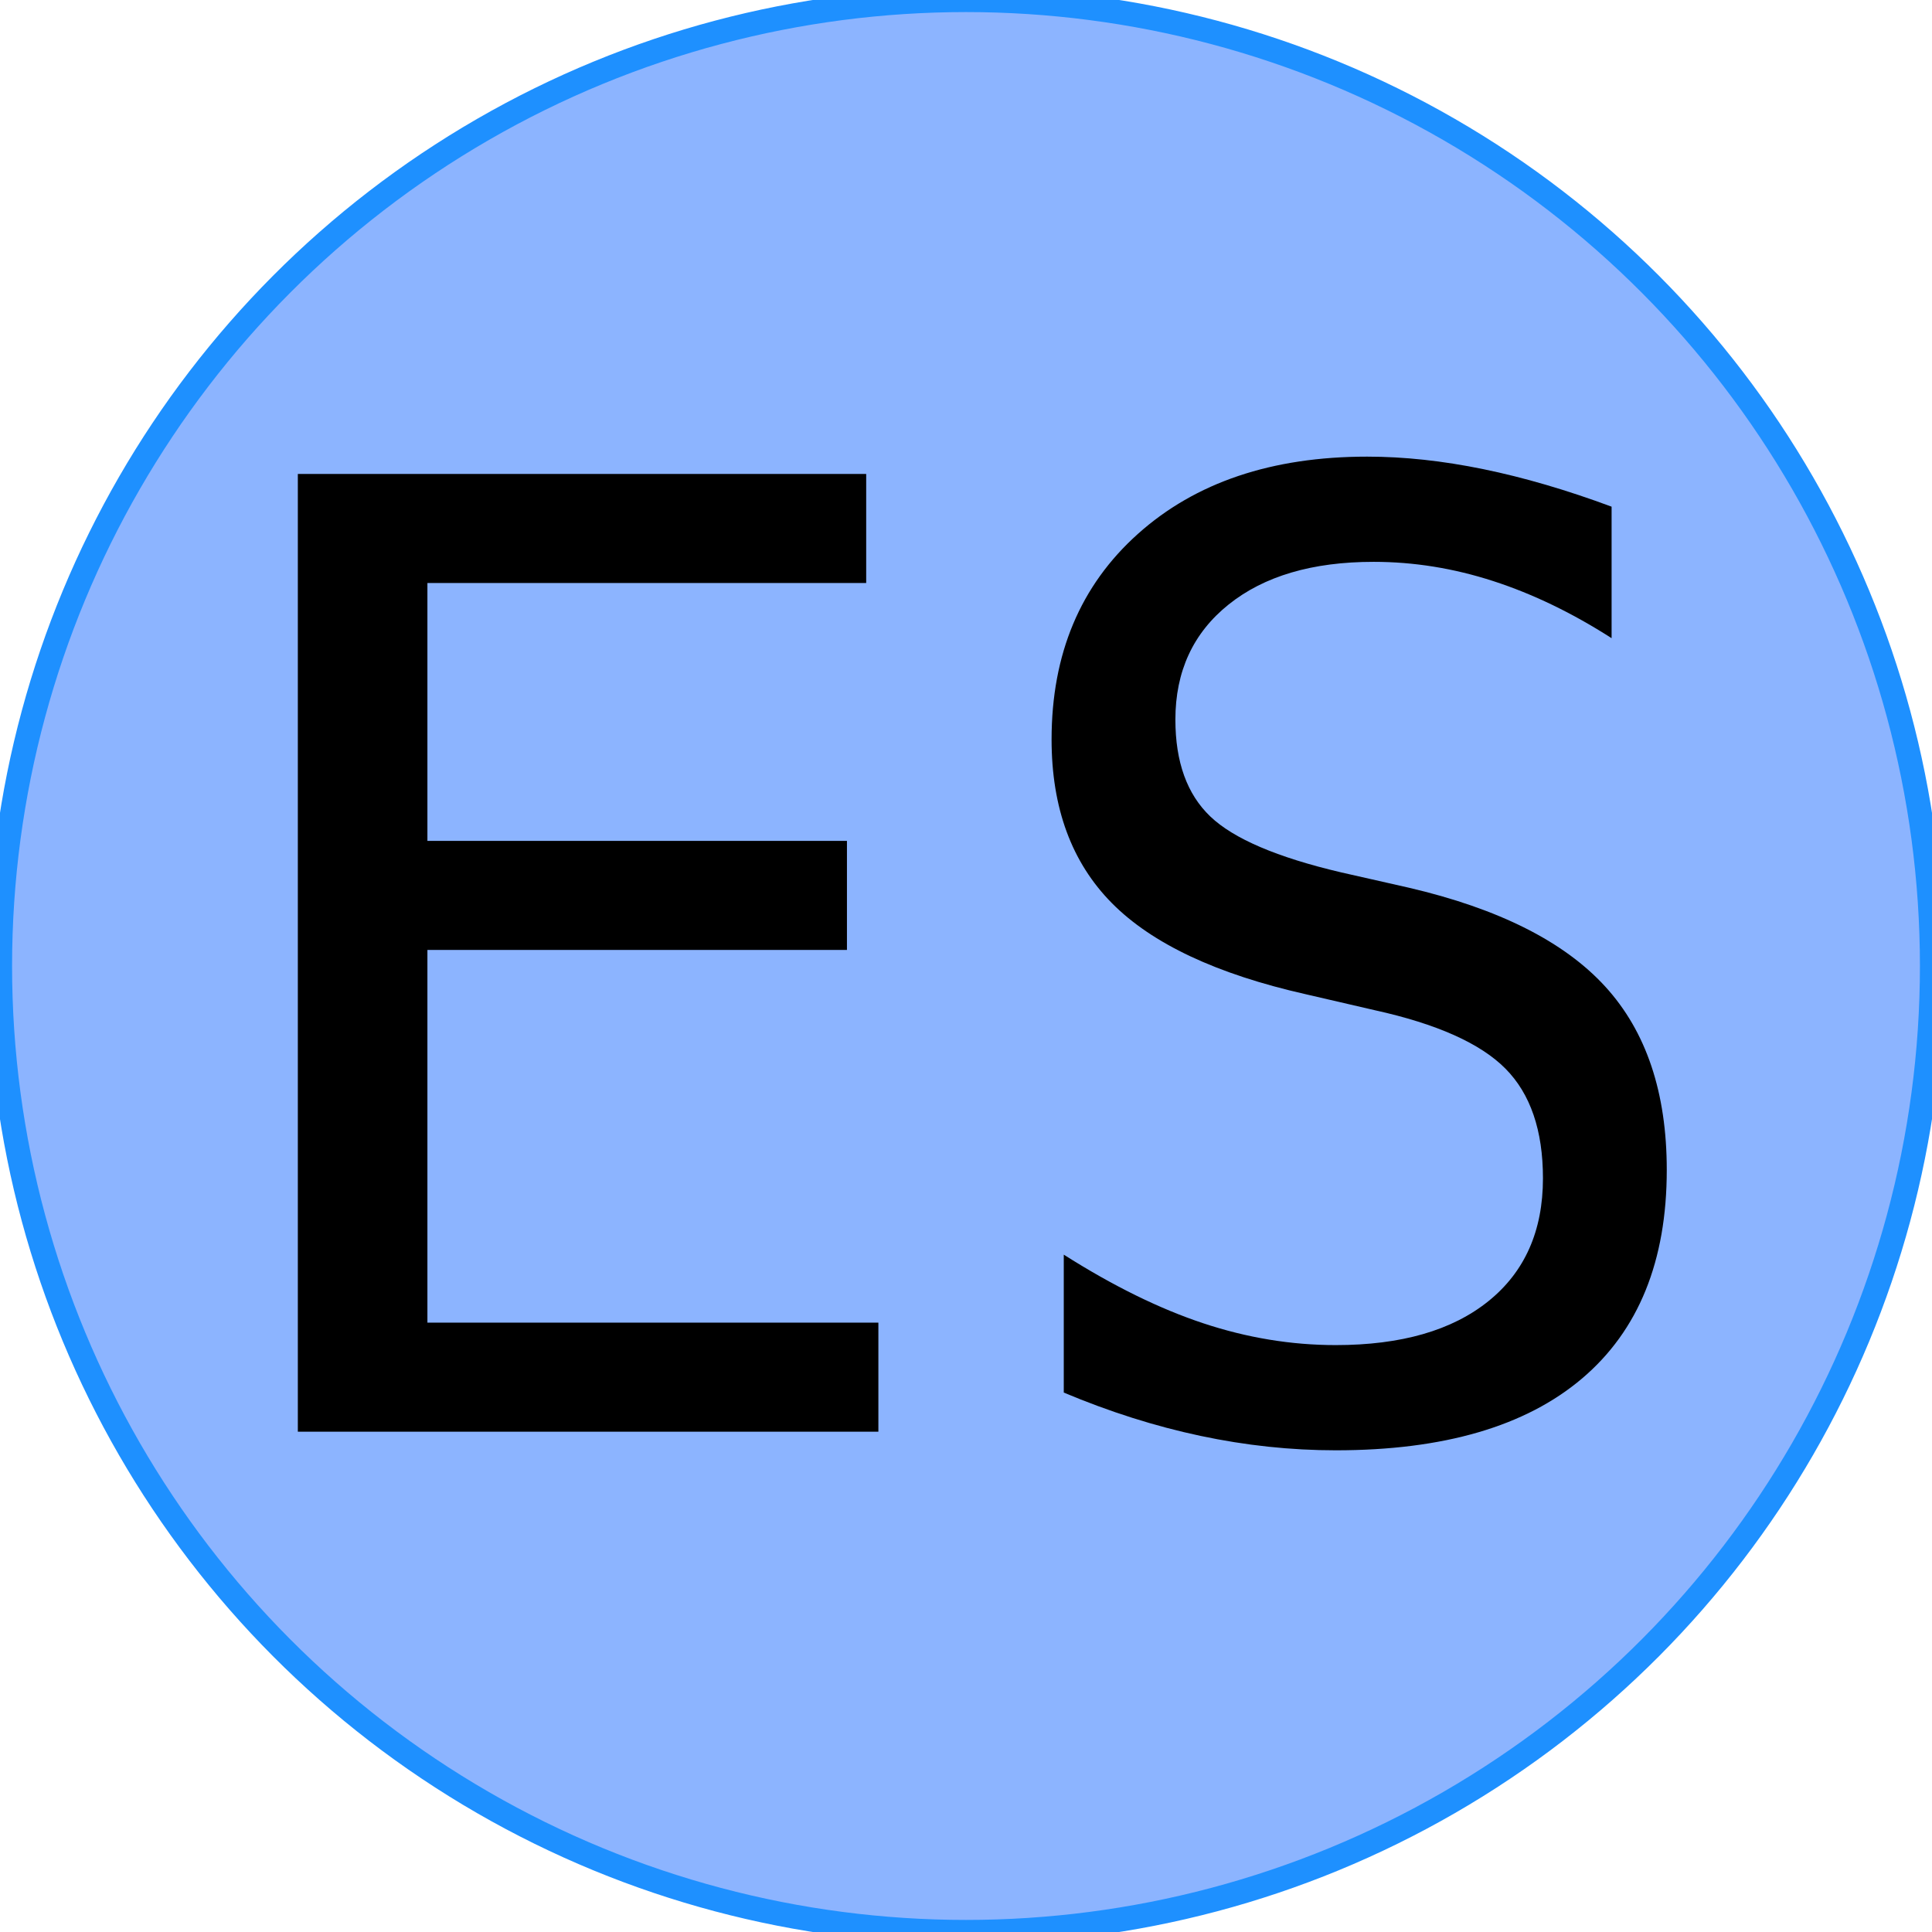 <svg xmlns="http://www.w3.org/2000/svg" width="16px" height="16px" viewBox="0 0 2048 2048">
	<circle fill-opacity="0.8" r="1024" cx="1024" cy="1024" fill="#70a1ff" style="stroke: rgb(30, 144, 255); stroke-width: 25.6px; stroke-opacity: 1;"></circle>
	<g transform="scale(0.68)"><path fill-opacity="1" transform="translate(267.29, 2231.84) rotate(180) scale(-1, 1)" fill="#000000" d="M197 1493h886v-170h-684v-402h654v-170h-654v-581h703v-170h-905v1493z"></path><path fill-opacity="1" transform="translate(1500.29, 2231.84) rotate(180) scale(-1, 1)" fill="#000000" d="M1012 1442v-205q-92 59 -184.5 89t-186.5 30q-143 0 -226 -66.5t-83 -179.5q0 -99 54.5 -151t203.5 -87l106 -24q210 -49 306 -154t96 -286q0 -213 -132 -325t-384 -112q-105 0 -211 22.5t-213 67.5v215q115 -73 217.5 -107t206.5 -34q153 0 238 68.5t85 191.5 q0 112 -58.5 171t-203.5 91l-108 25q-208 47 -302 142t-94 255q0 200 134.5 320.5t357.5 120.5q86 0 181 -19.5t200 -58.5z"></path></g>
</svg>